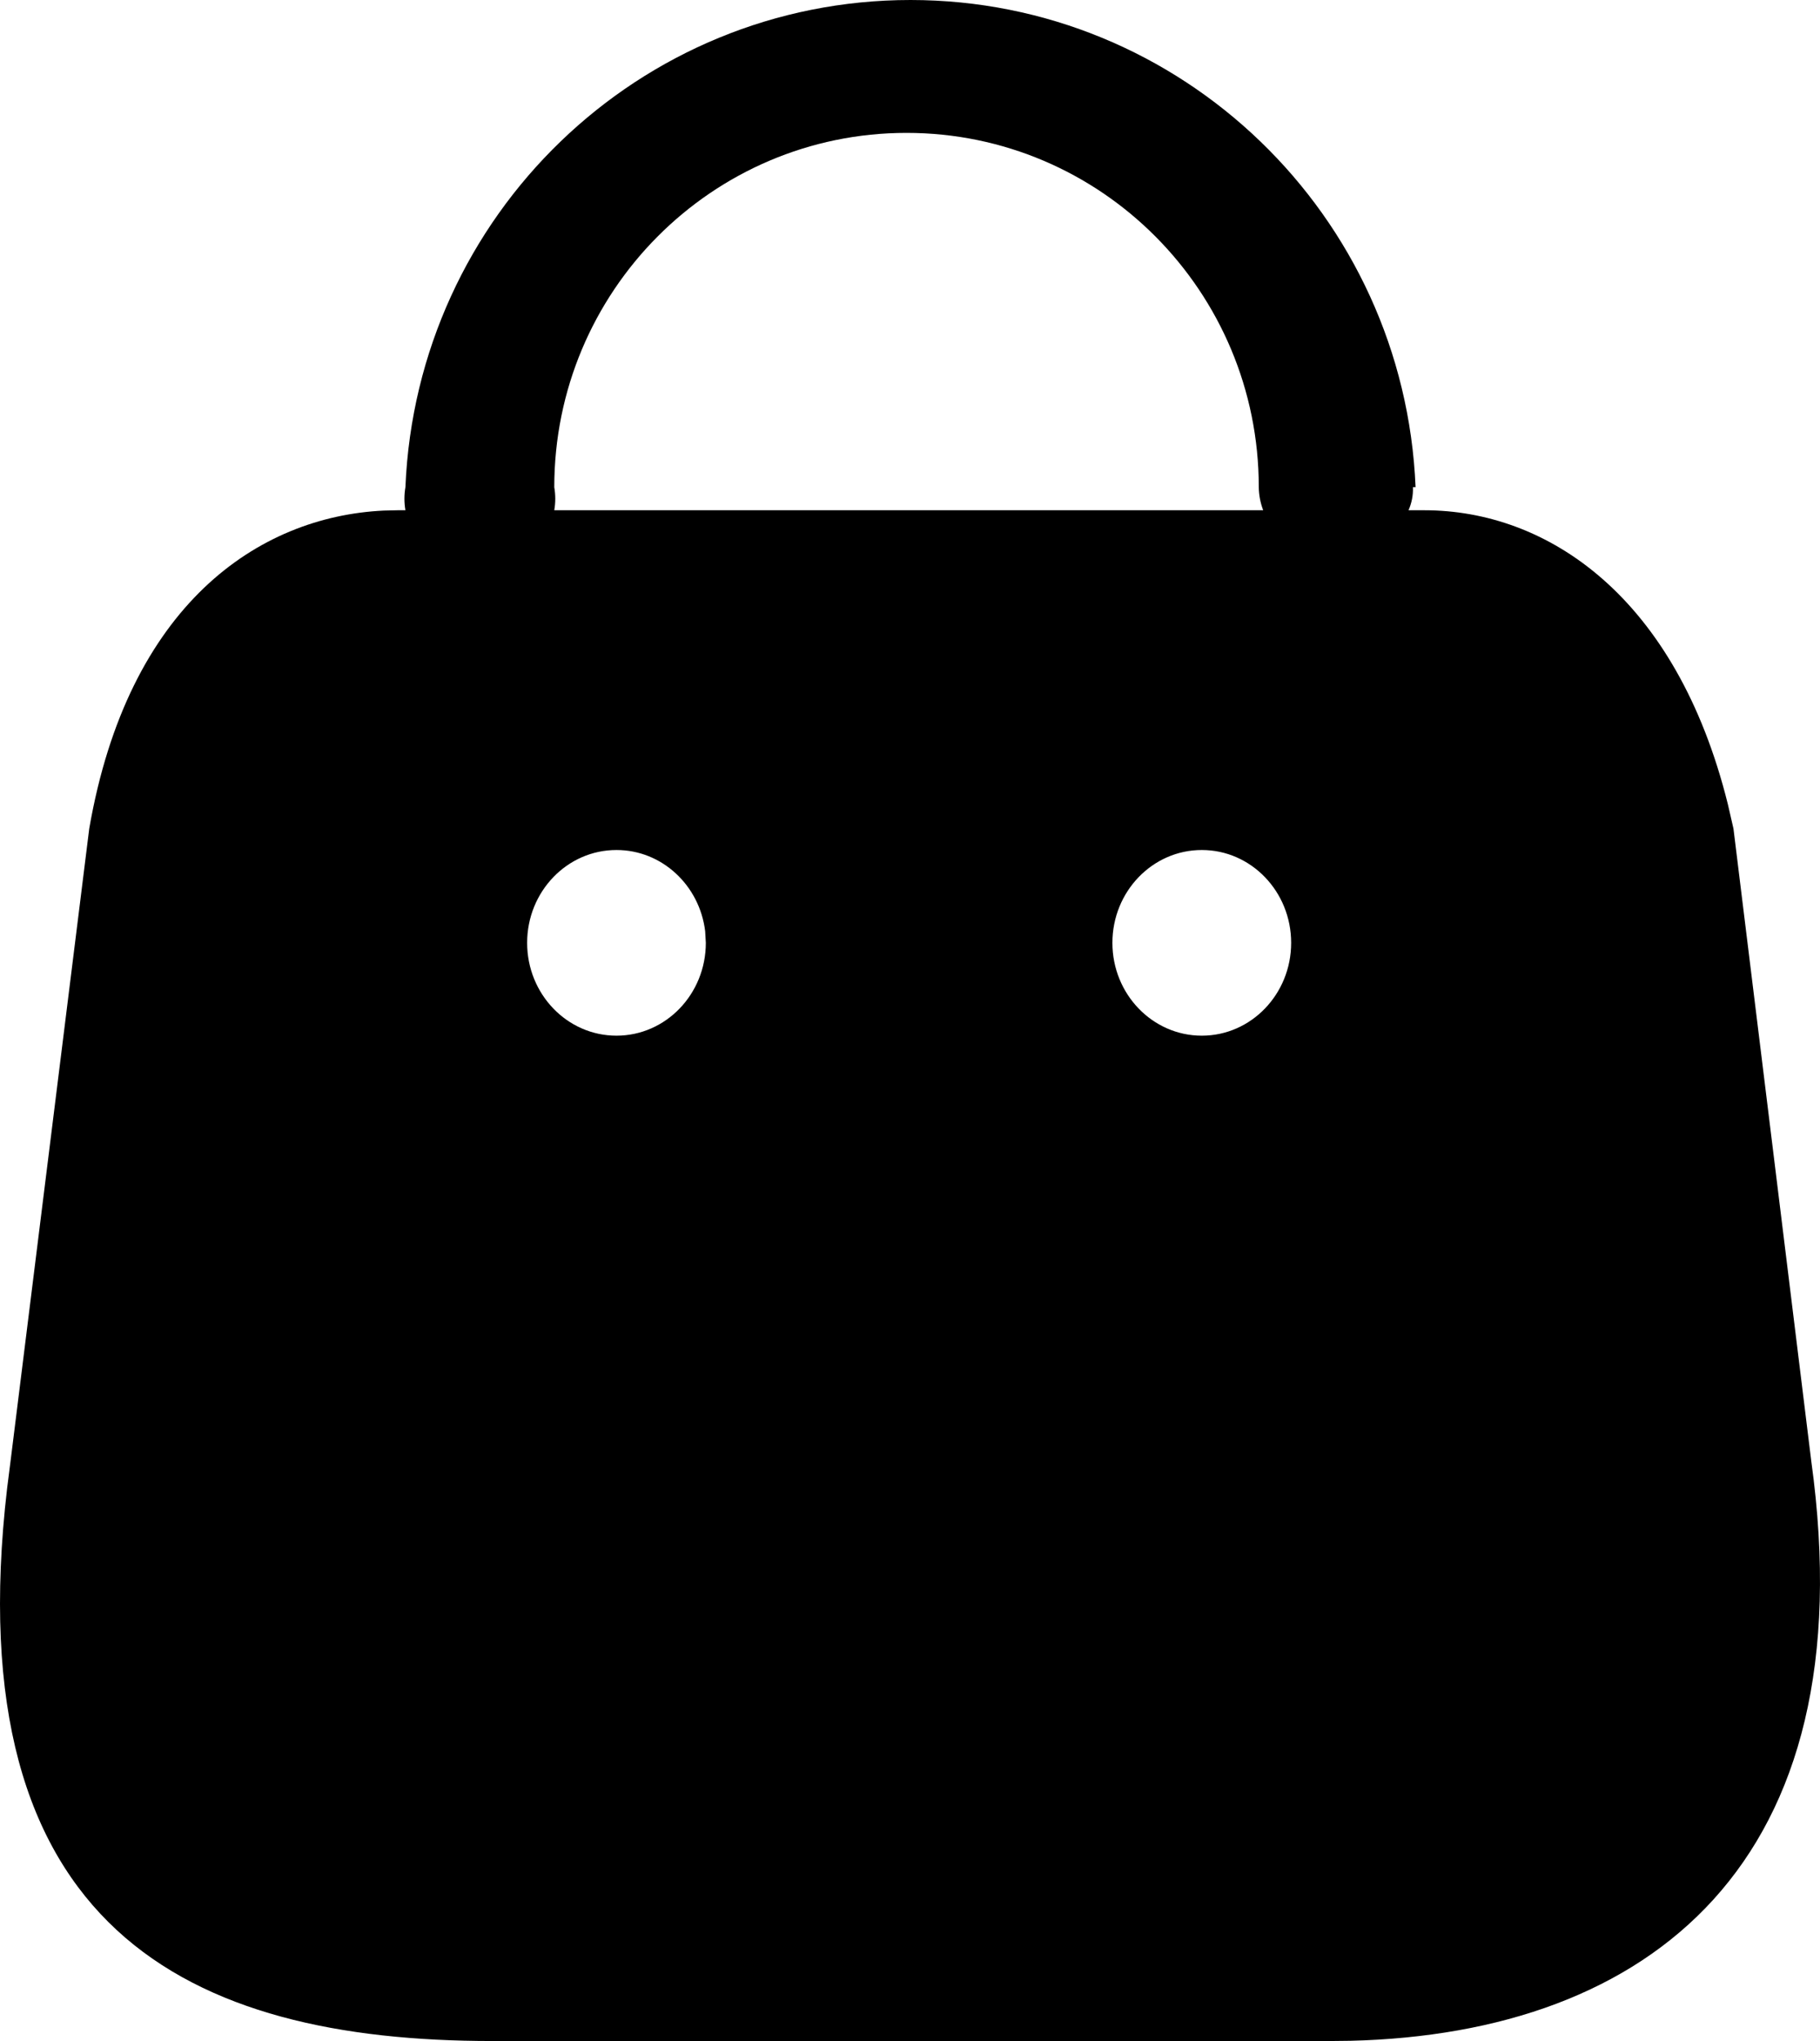 <svg width="33" height="37" viewBox="0 0 33 37" fill="none" xmlns="http://www.w3.org/2000/svg">
<path d="M16.509 0C21.422 0 25.462 3.896 25.667 8.832H25.619C25.625 8.976 25.597 9.119 25.539 9.25H25.825C28.056 9.25 30.393 10.81 31.329 14.578L31.431 15.022L32.841 26.482C33.855 33.792 29.892 36.865 24.486 36.996L24.124 37H8.926C3.432 37 -0.802 34.98 0.129 26.98L0.192 26.482L1.618 15.022C2.321 10.965 4.682 9.365 6.956 9.256L7.208 9.25H7.351C7.327 9.112 7.327 8.971 7.351 8.832C7.556 3.896 11.596 0 16.509 0ZM11.178 15.409C10.283 15.409 9.558 16.163 9.558 17.092C9.558 18.021 10.283 18.775 11.178 18.775C12.073 18.775 12.798 18.021 12.798 17.092L12.786 16.881C12.685 16.051 12.004 15.409 11.178 15.409ZM21.791 15.409C20.896 15.409 20.17 16.163 20.17 17.092C20.17 18.021 20.896 18.775 21.791 18.775C22.686 18.775 23.411 18.021 23.411 17.092C23.411 16.163 22.686 15.409 21.791 15.409ZM16.437 2.409C12.91 2.409 10.05 5.285 10.05 8.832C10.074 8.971 10.074 9.112 10.05 9.25H22.904C22.853 9.117 22.826 8.975 22.824 8.832C22.824 5.285 19.965 2.409 16.437 2.409Z" fill="black"/>
</svg>
